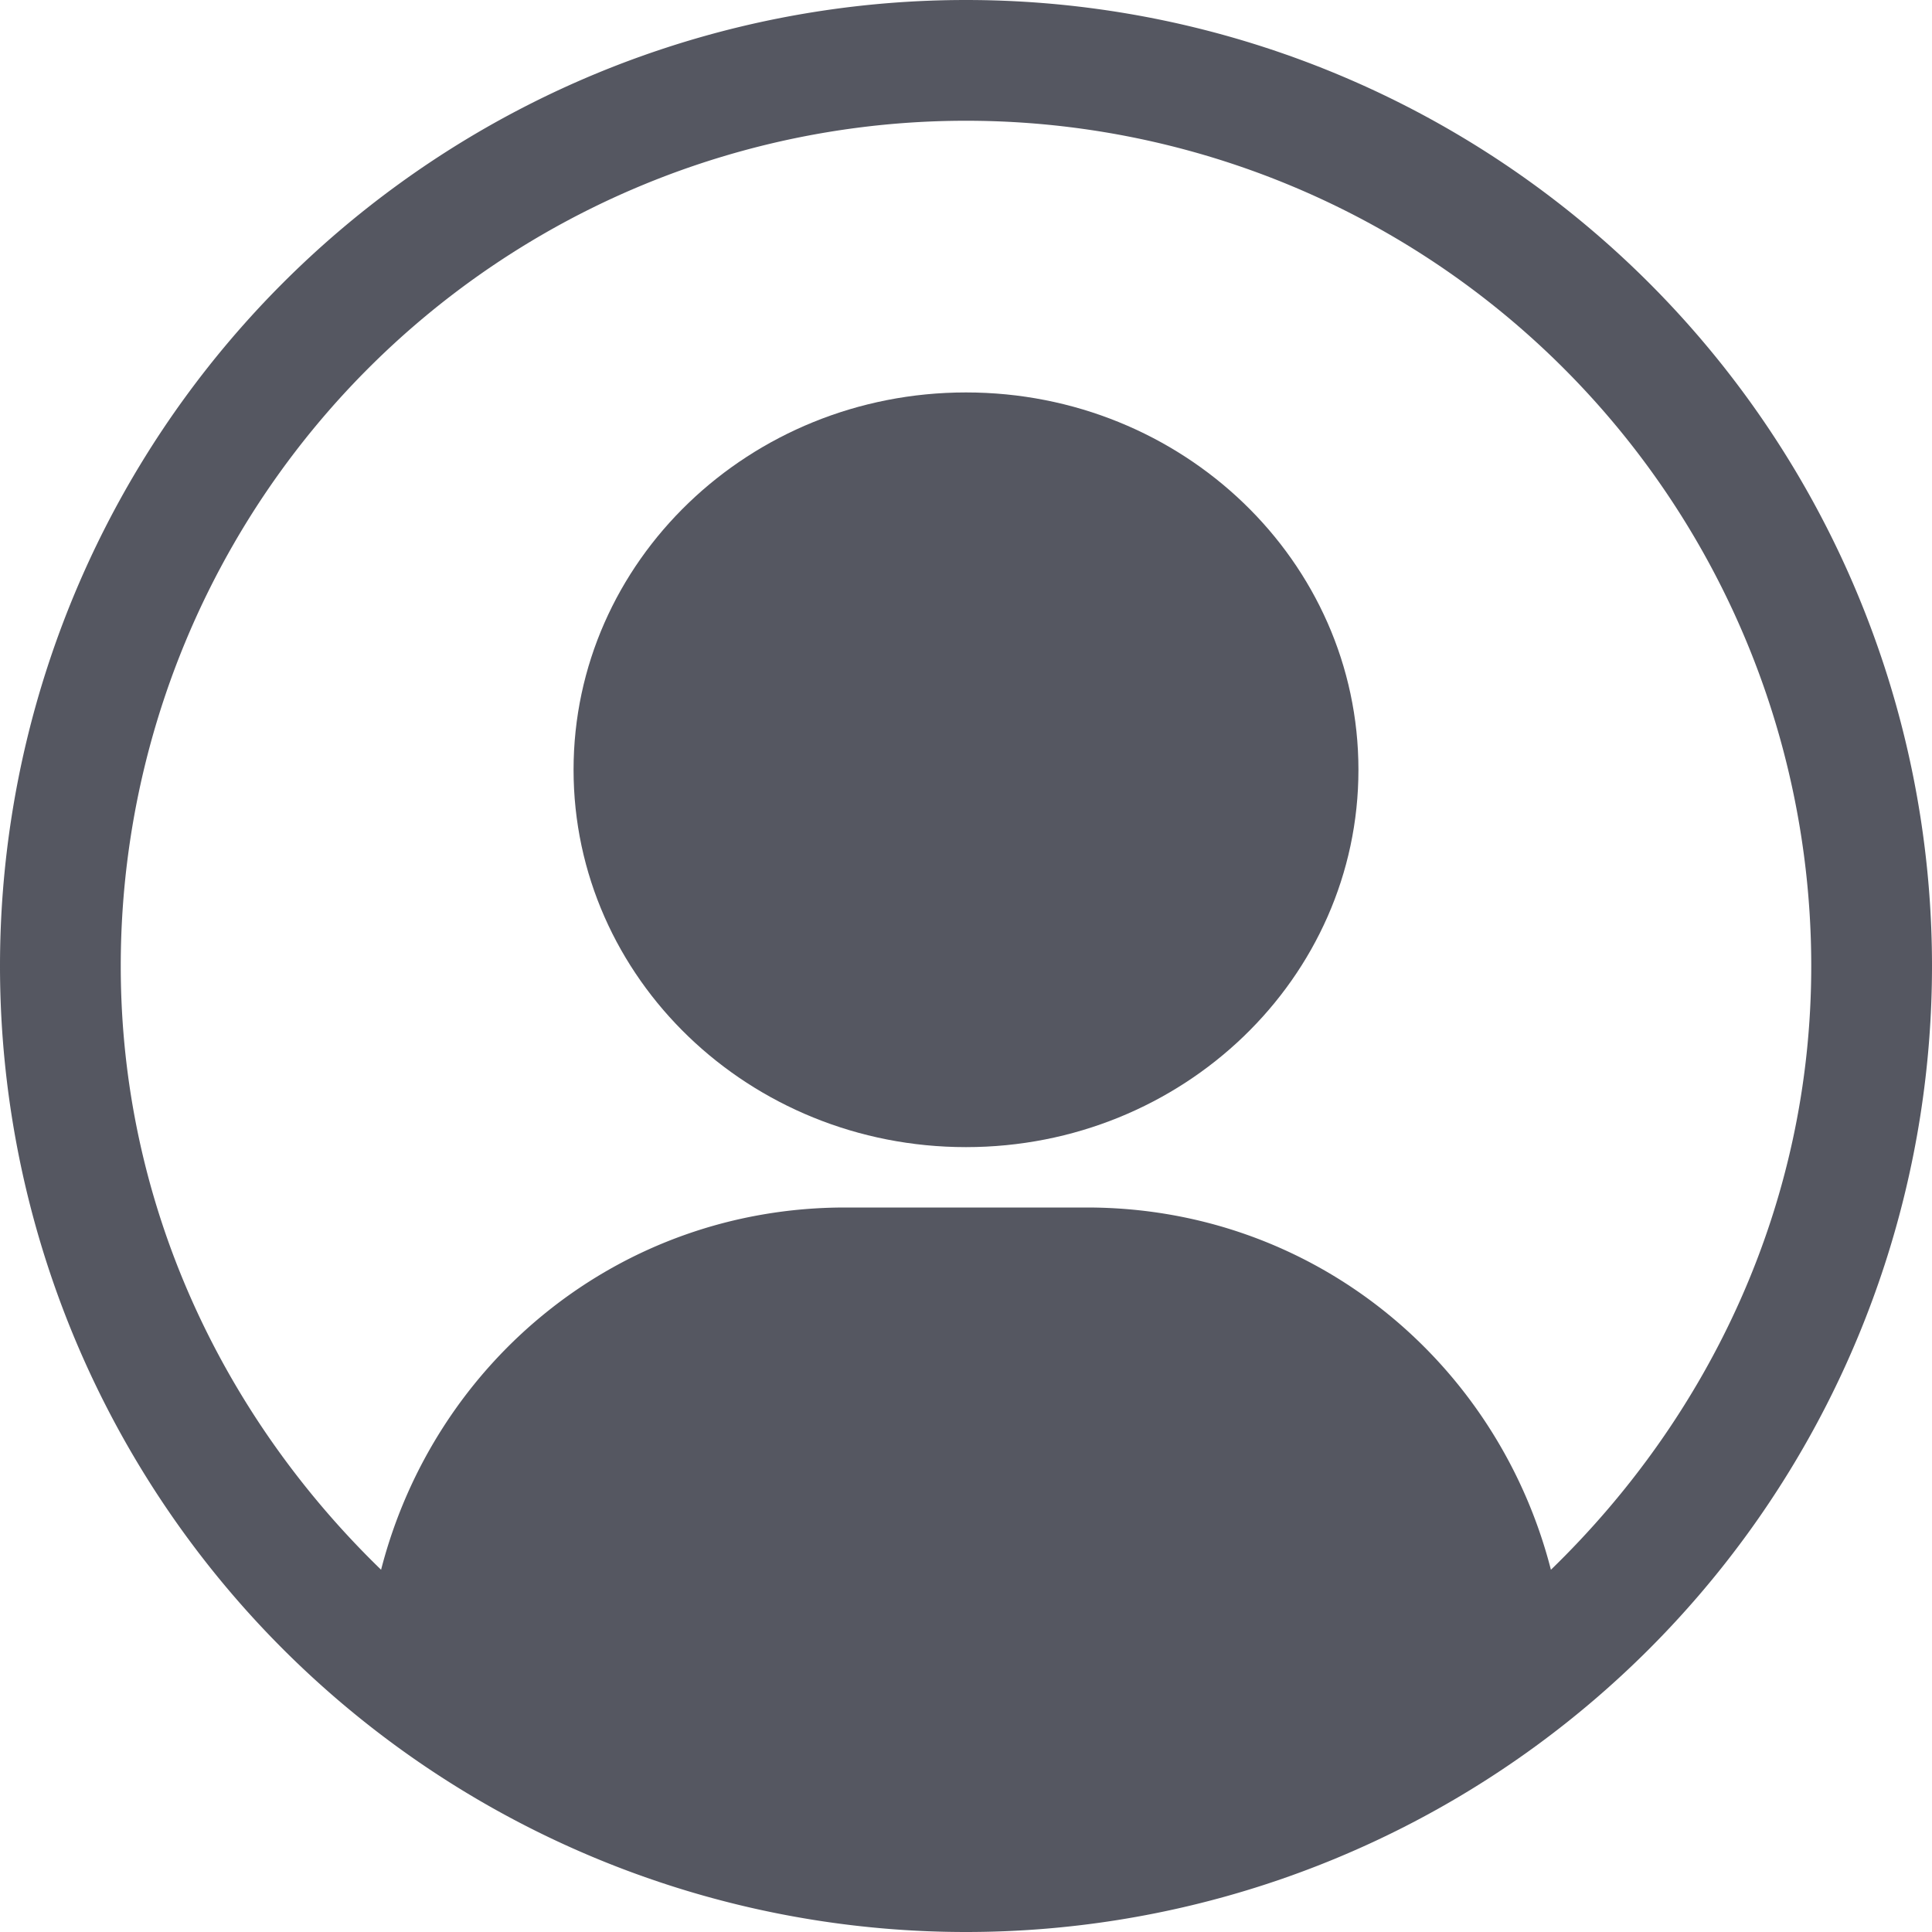 <?xml version="1.0" encoding="UTF-8" standalone="no"?>
<svg
   height="16"
   width="16"
   version="1.1"
   id="svg2"
   xmlns="http://www.w3.org/2000/svg"
   xmlns:svg="http://www.w3.org/2000/svg">
  <defs
     id="defs2" />
  <g
     transform="translate(-593 171)"
     id="g2"
     style="fill:#555761">
    <path
       color="#000"
       d="M601-171a8 8 0 1 0 0 16 8 8 0 0 0 0-16zm0 1a7 7 0 0 1 7 7c0 1.972-.844 3.728-2.156 5-.443-1.727-1.975-3-3.844-3h-2c-1.869 0-3.4 1.273-3.844 3-1.312-1.272-2.156-3.028-2.156-5a7 7 0 0 1 7-7z"
       fill="#666"
       overflow="visible"
       style="marker:none;fill:#555761"
       id="path1" />
    <path
       color="#000"
       d="M601-167.75c-1.795 0-3.25 1.4-3.25 3.125 0 1.726 1.455 3.125 3.25 3.125s3.25-1.4 3.25-3.125c0-1.726-1.455-3.125-3.25-3.125z"
       fill="#666"
       overflow="visible"
       style="marker:none;fill:#555761"
       id="path2" />
  </g>
</svg>
